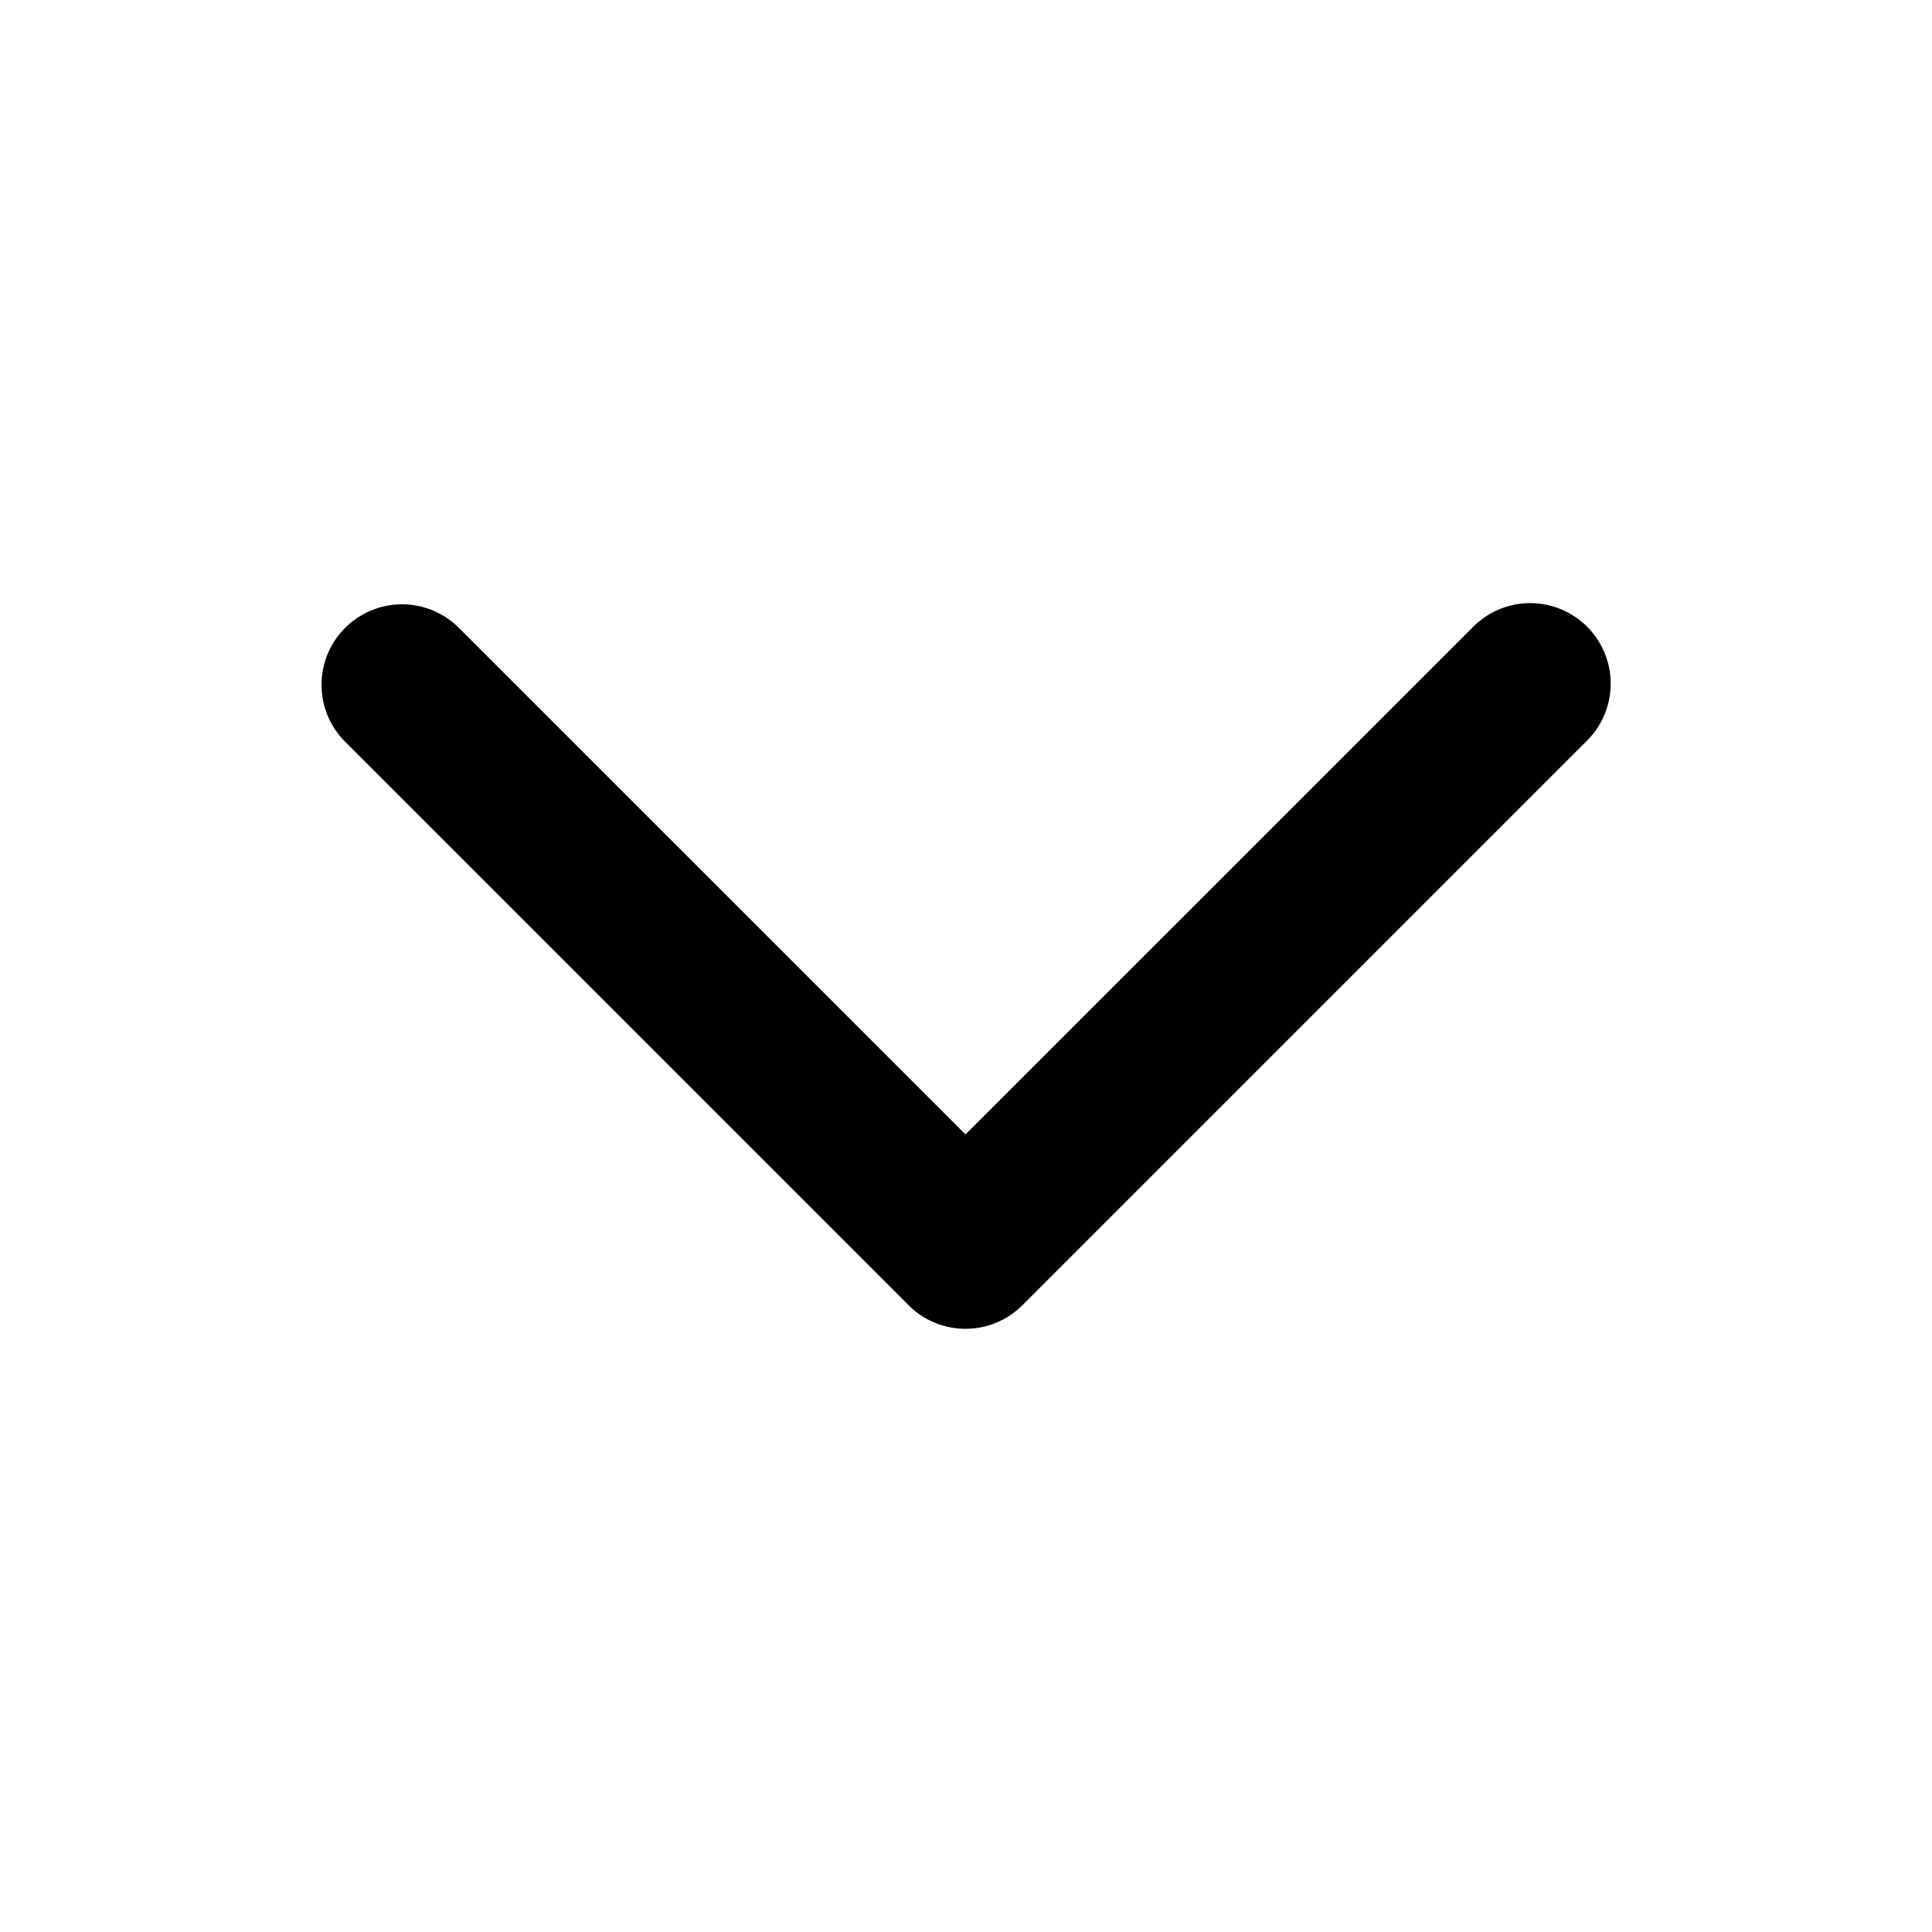 <svg xmlns="http://www.w3.org/2000/svg" viewBox="0 0 24 24"><path fill-rule="evenodd" d="M4.287 7.8a1 1 0 0 1 1.414 0l6.293 6.292L18.287 7.8a1 1 0 1 1 1.438 1.39l-.024.024-7 7a1 1 0 0 1-1.414 0l-7-7a1 1 0 0 1 0-1.414z"/></svg>
